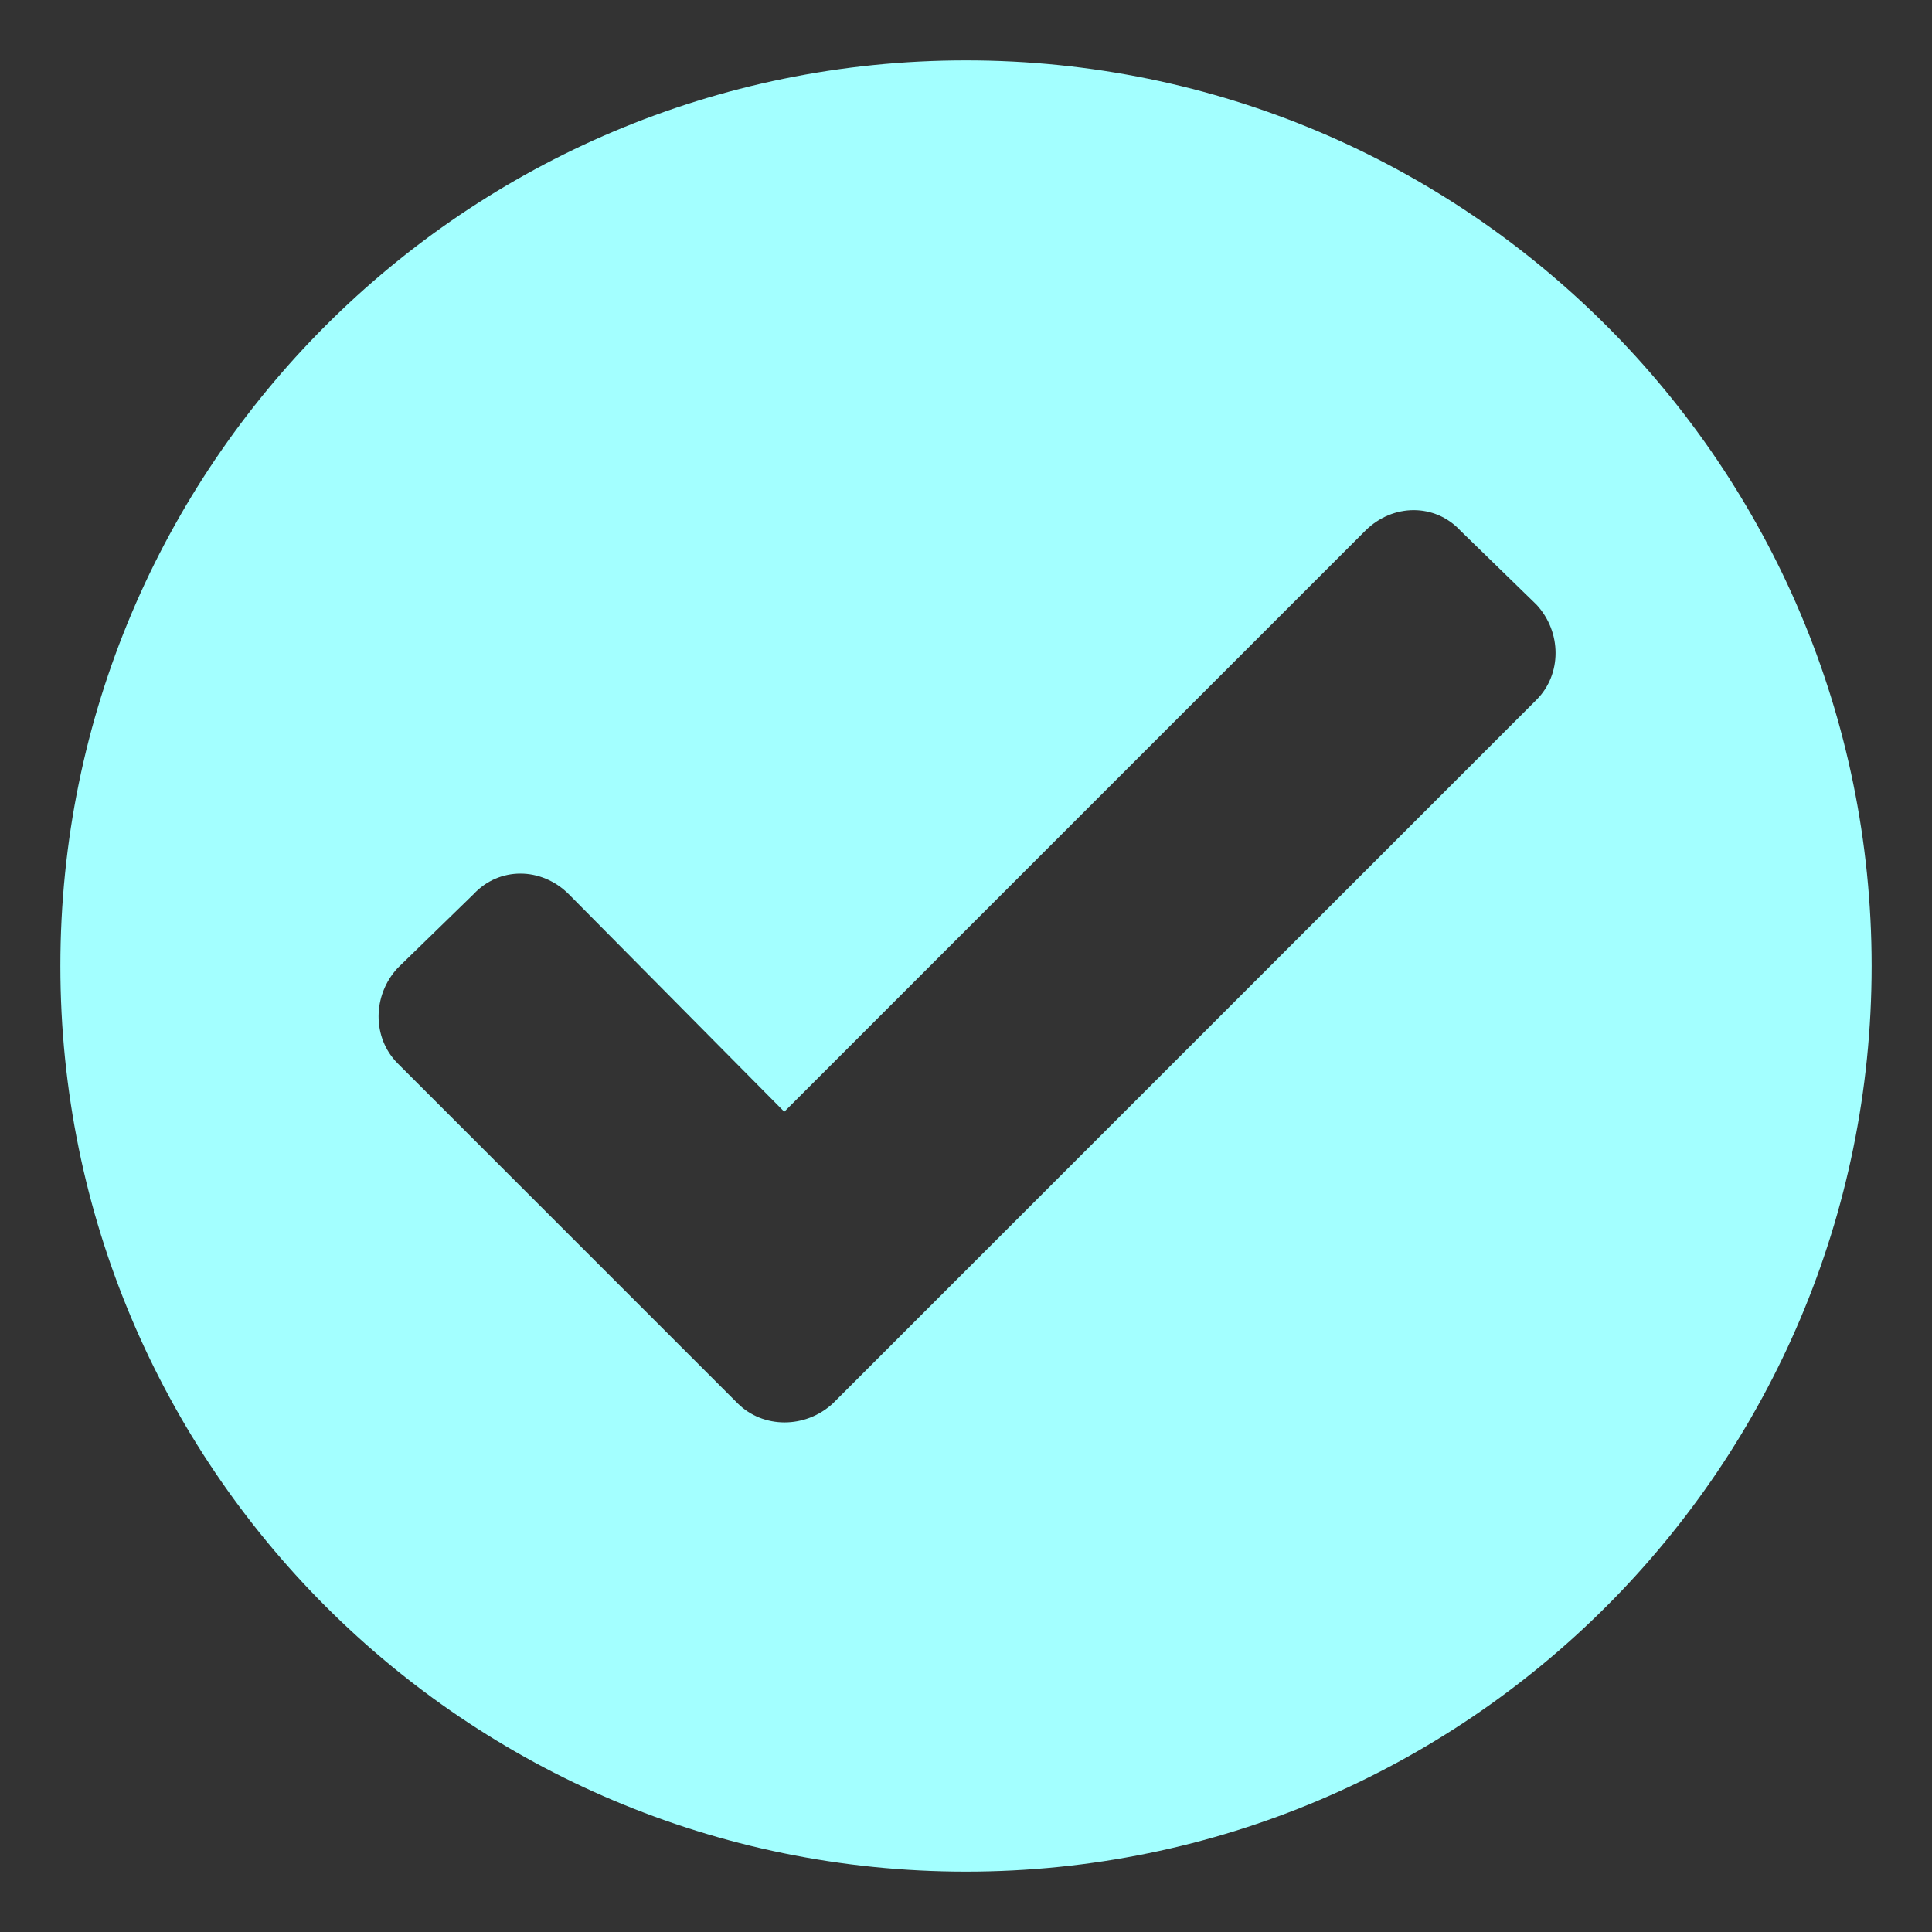 <svg width="16" height="16" viewBox="0 0 16 16" fill="none" xmlns="http://www.w3.org/2000/svg">
<rect x="0" y="0" width="16" height="16" fill="#333333" stroke="none"/>
<path fill-rule="evenodd" clip-rule="evenodd" d="M0.5 8C0.5 12.142 3.858 15.5 8 15.5C12.142 15.5 15.5 12.142 15.5 8C15.5 3.858 12.142 0.5 8 0.5C3.858 0.5 0.5 3.858 0.5 8ZM11.307 4.395L6.495 9.207L4.71 7.405C4.482 7.178 4.133 7.178 3.922 7.405L3.292 8.018C3.083 8.245 3.083 8.595 3.292 8.805L6.11 11.623C6.32 11.832 6.67 11.832 6.897 11.623L12.725 5.795C12.935 5.585 12.935 5.235 12.725 5.008L12.095 4.395C11.885 4.168 11.535 4.168 11.307 4.395Z" fill="#A3FFFF"/>
</svg>
